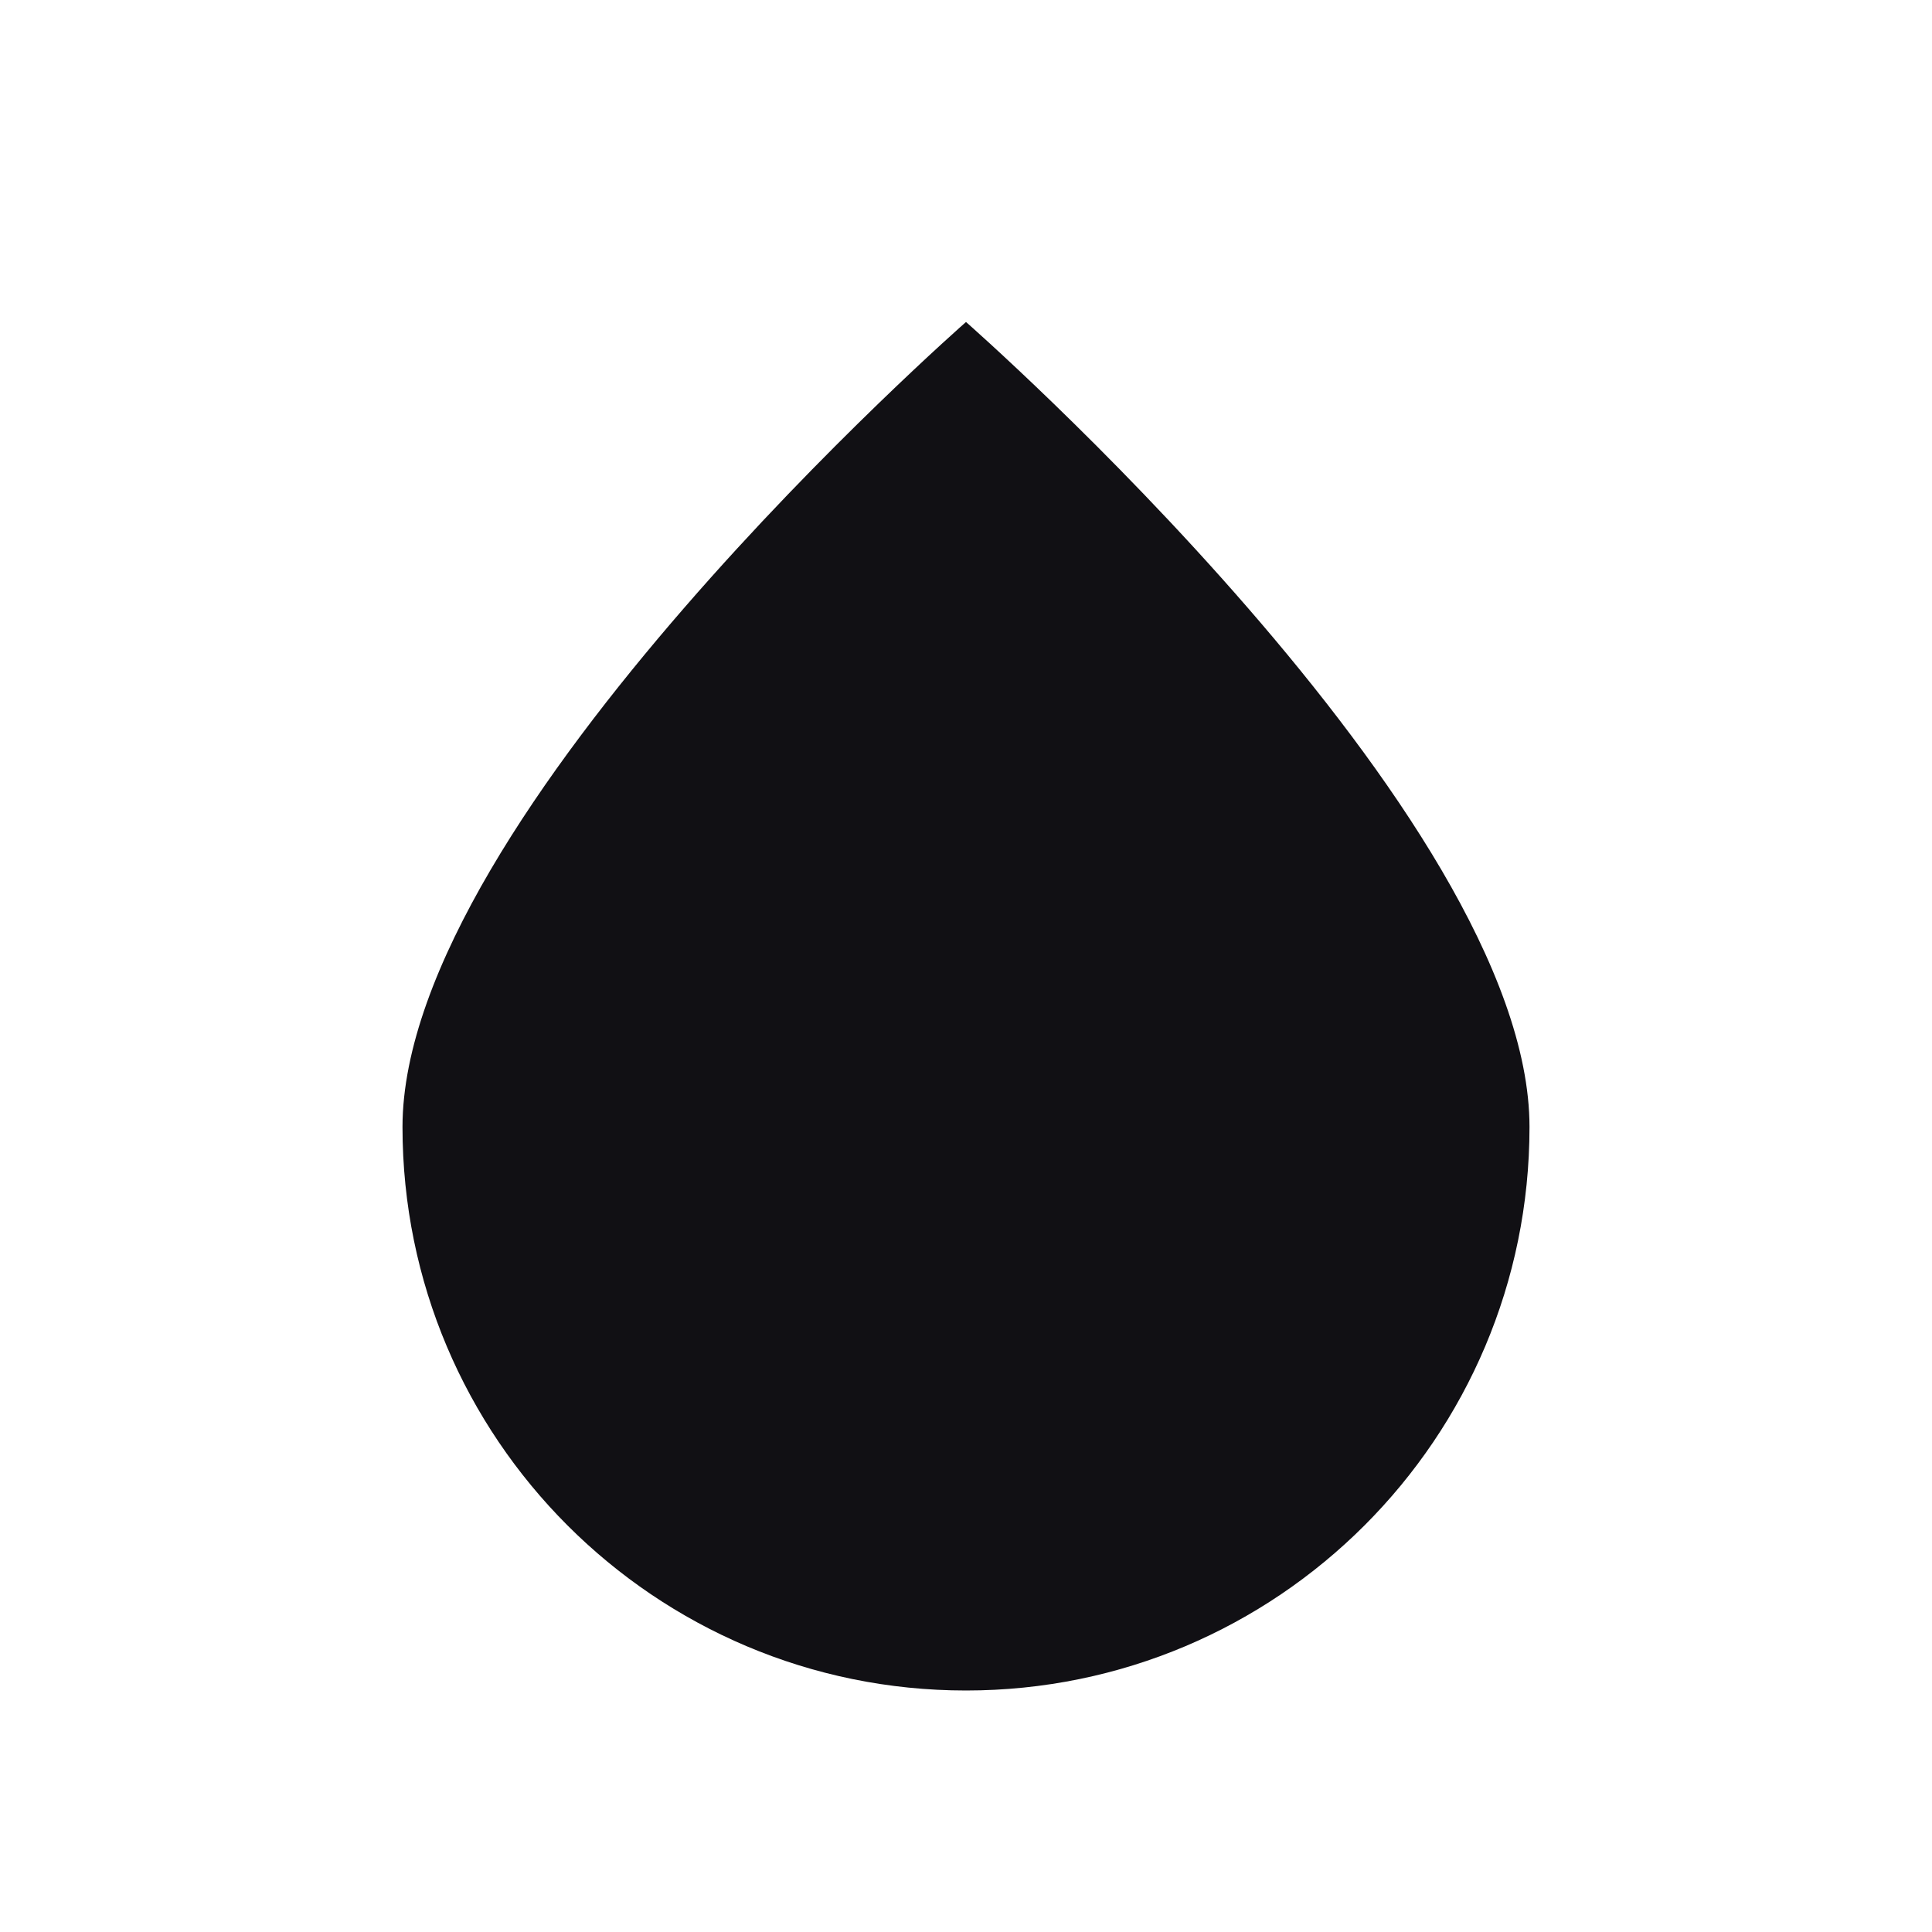 <svg width="24" height="24" viewBox="0 0 24 24" fill="none" xmlns="http://www.w3.org/2000/svg">
<g id="Property 2=Color">
<path id="Oval 2" fill-rule="evenodd" clip-rule="evenodd" d="M12 21C15.866 21 19 17.866 19 14C19 10.134 12 4 12 4C12 4 5 10.134 5 14C5 17.866 8.134 21 12 21Z" fill="#111014"/>
</g>
</svg>

